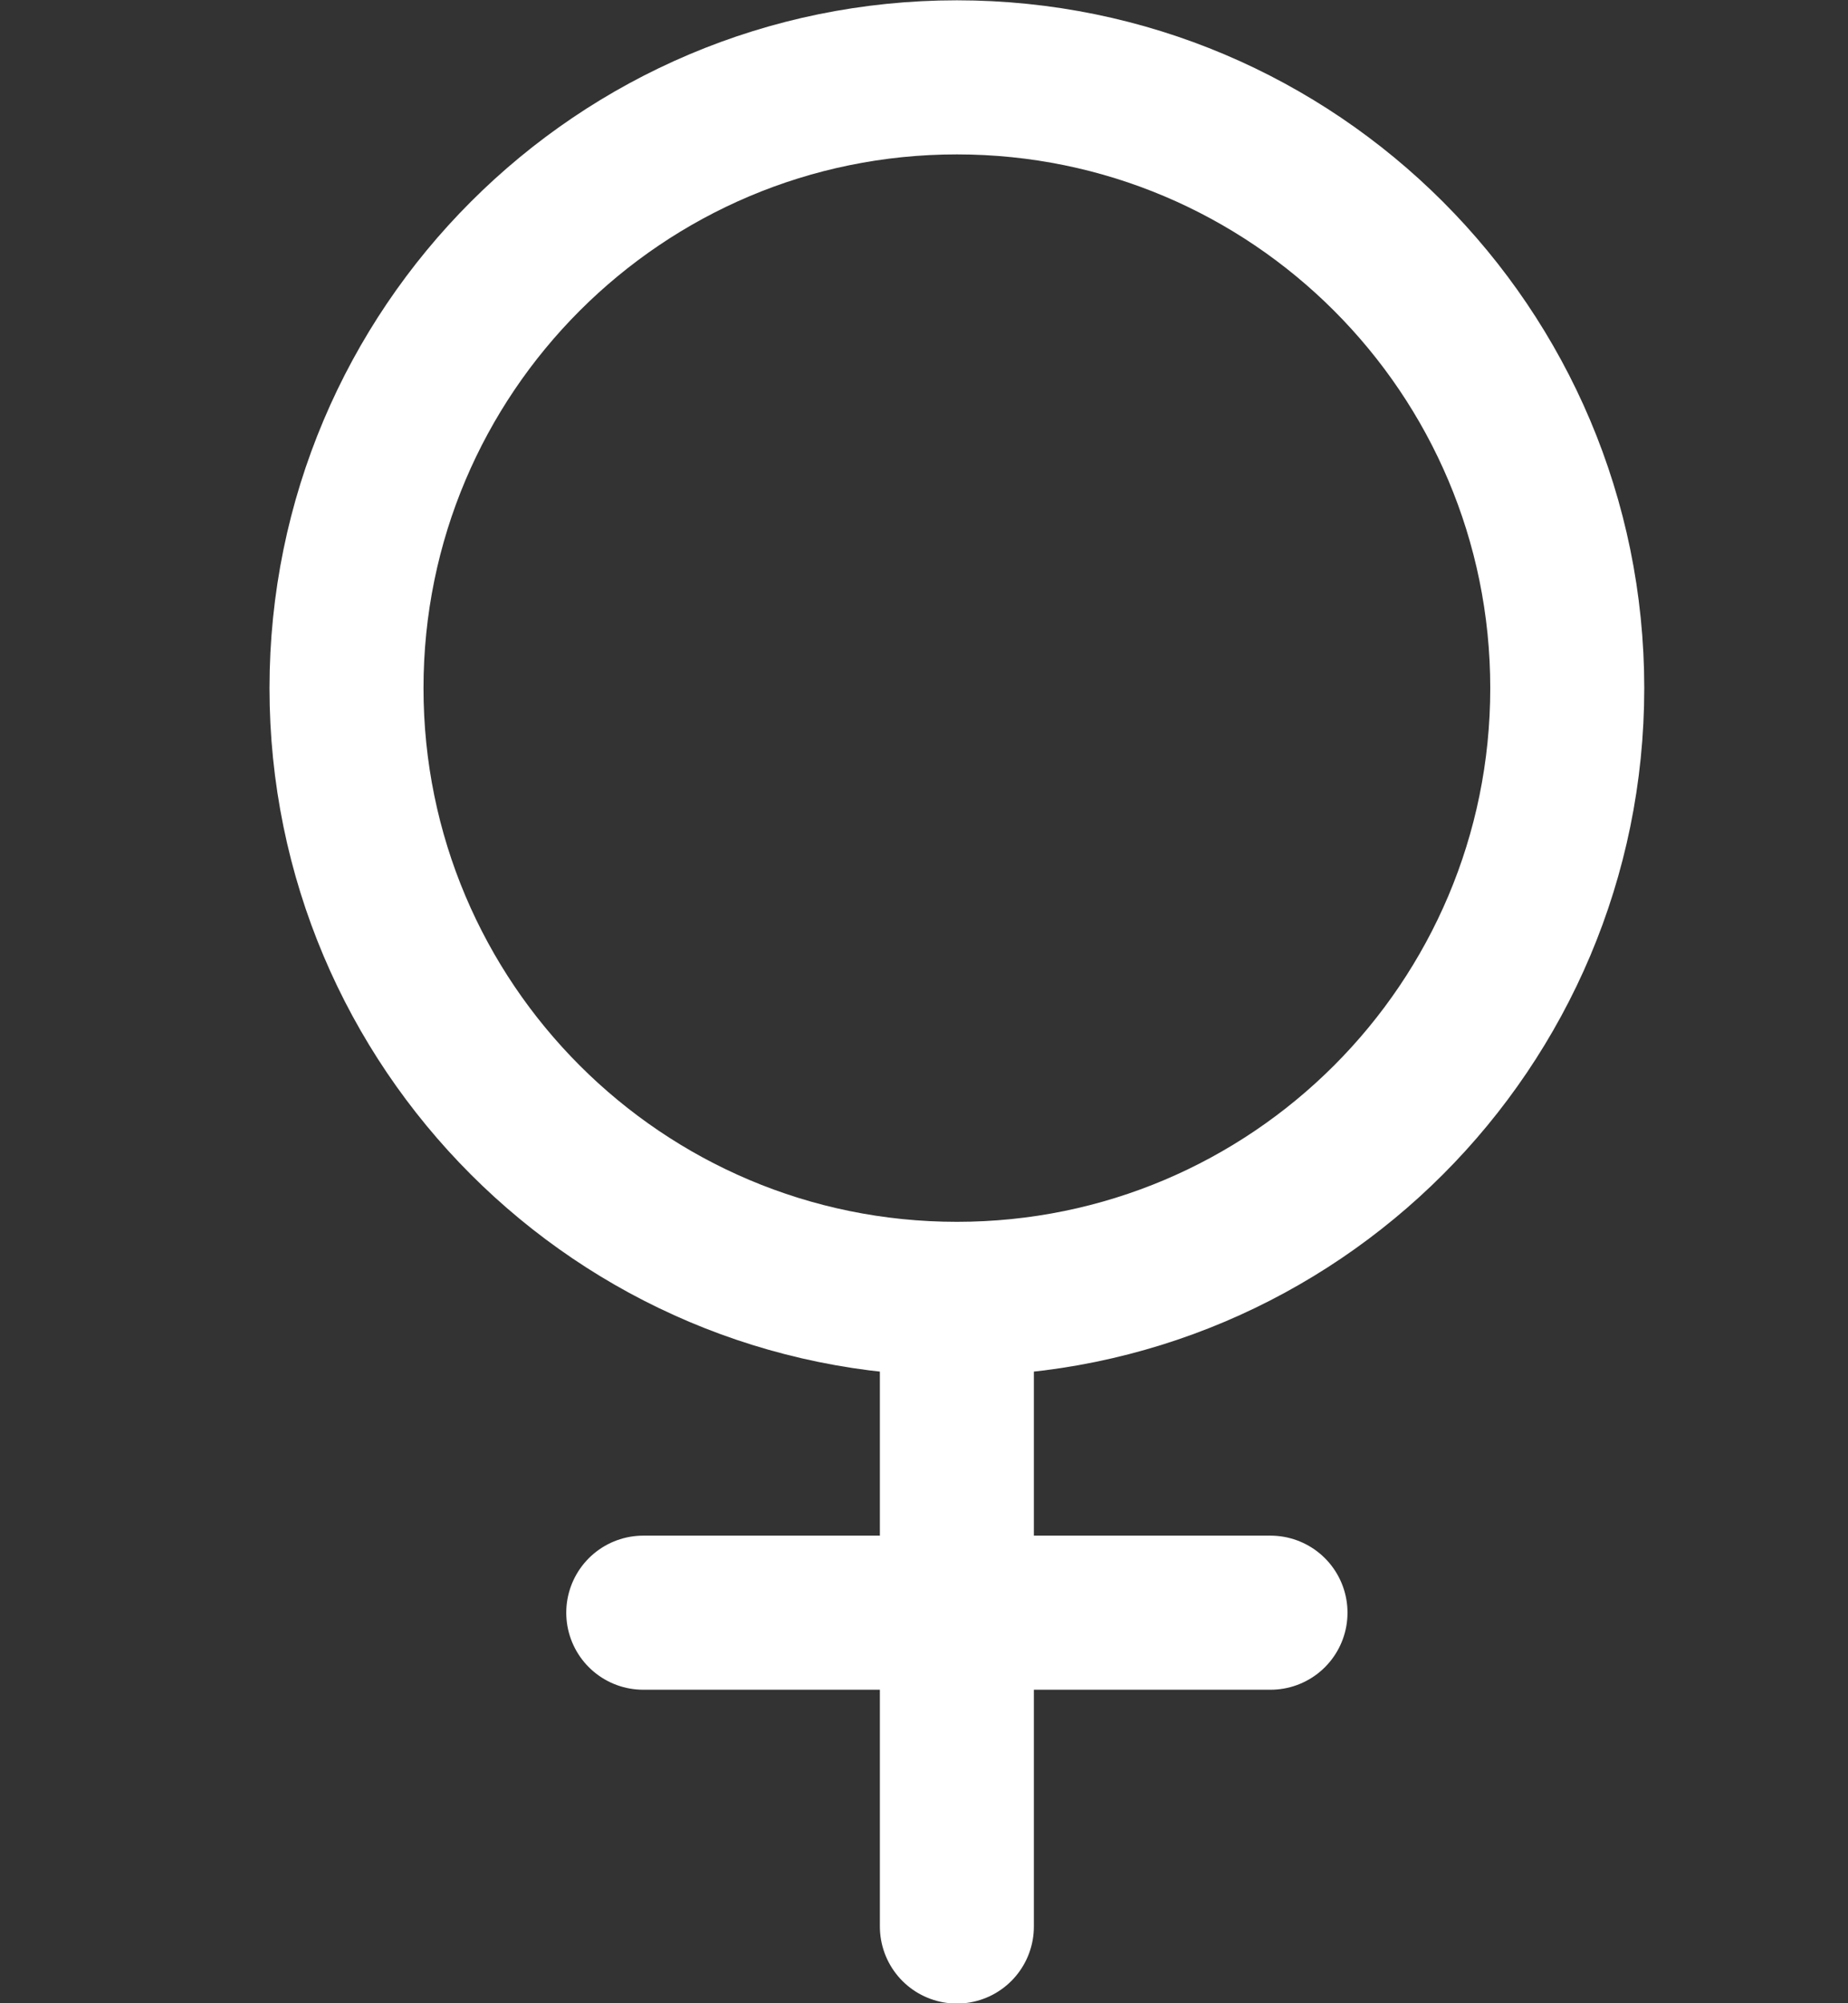 <svg width="24" height="26" viewBox="0 0 24 26" fill="none" xmlns="http://www.w3.org/2000/svg">
<rect x="0" y="0" width="24" height="26" fill="#333333" stroke="none"/>
<path d="M12.427 16.858C16.805 16.858 20.354 13.309 20.354 8.931C20.354 4.553 16.805 1.004 12.427 1.004C8.049 1.004 4.5 4.553 4.5 8.931C4.5 13.309 8.049 16.858 12.427 16.858ZM12.427 16.858V25.004M16.5 20.931H8.354" stroke="white" stroke-width="2" stroke-linecap="round" stroke-linejoin="round"/>
</svg>
